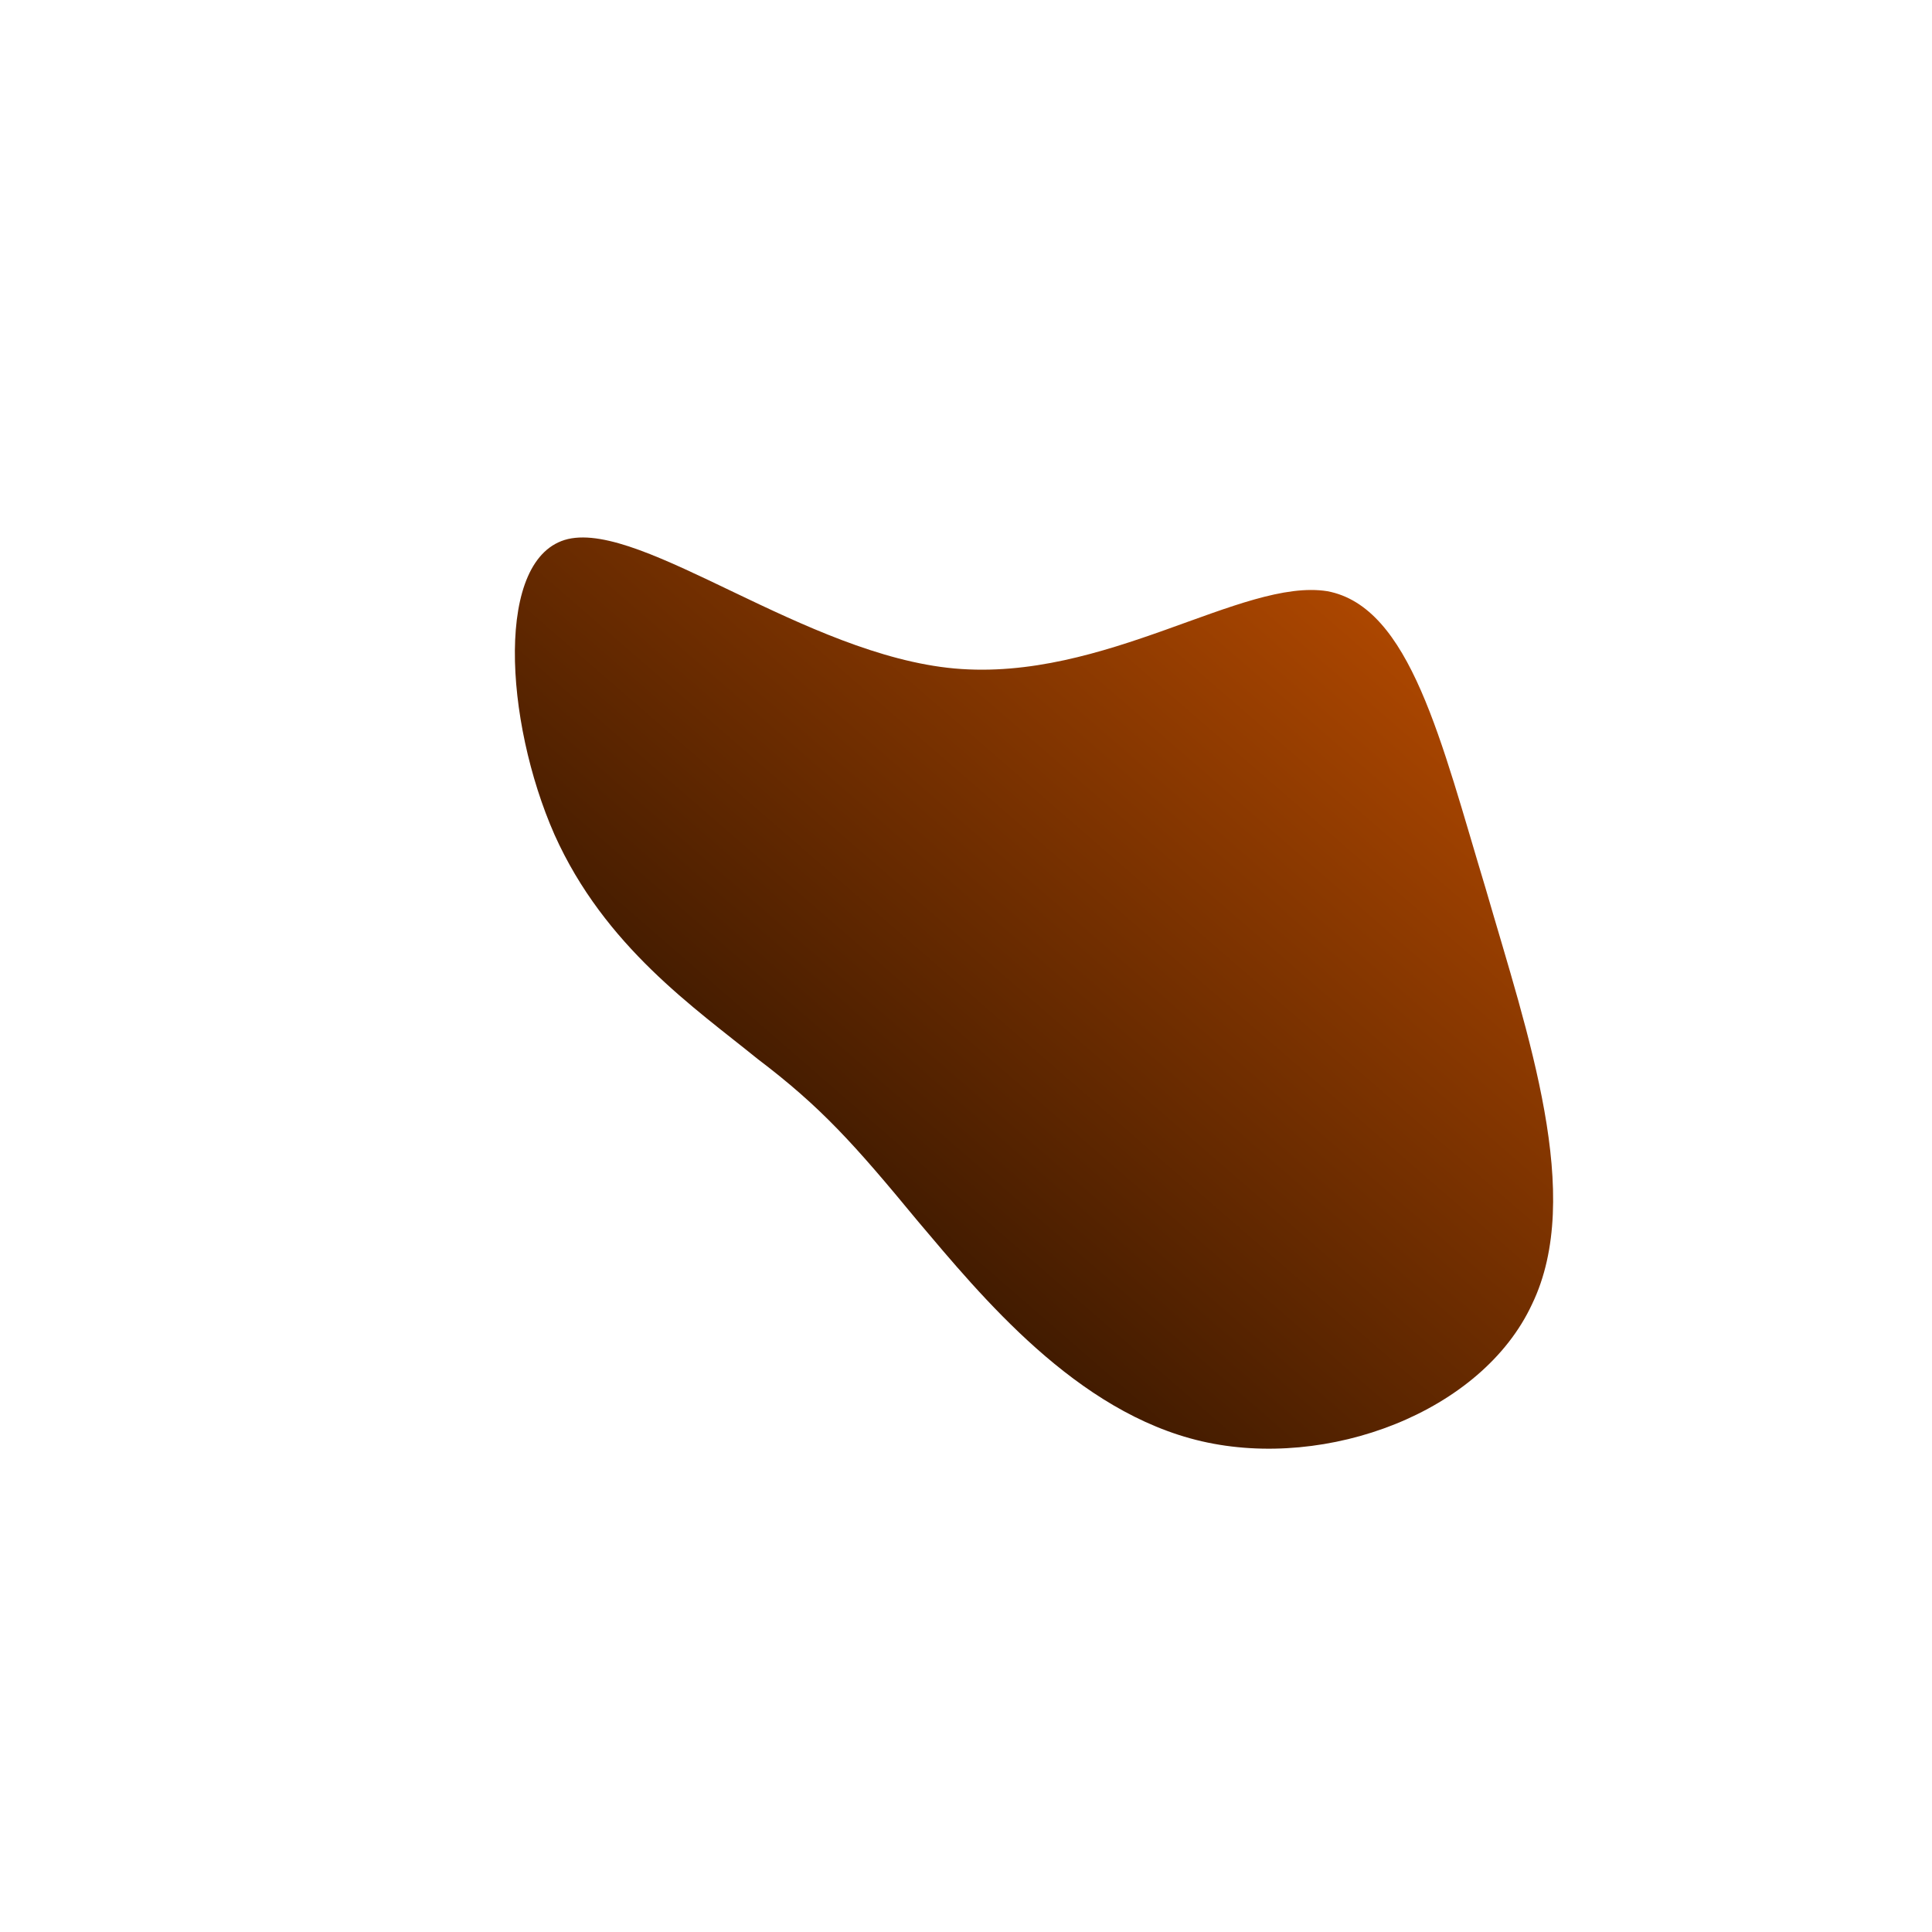 <!--?xml version="1.0" standalone="no"?-->              <svg id="sw-js-blob-svg" viewBox="0 0 100 100" xmlns="http://www.w3.org/2000/svg">                    <defs>                         <linearGradient id="sw-gradient" x1="0" x2="1" y1="1" y2="0">                            <stop id="stop1" stop-color="rgba(3.486, 1.548, 0.631, 1)" offset="0%"></stop>                            <stop id="stop2" stop-color="rgba(201.567, 82.362, 0, 1)" offset="100%"></stop>                        </linearGradient>                    </defs>                <path fill="url(#sw-gradient)" d="M18.7,-19.4C23,-18.6,24.6,-11.6,26.9,-4C29.1,3.6,32,11.9,29.3,17.5C26.7,23.1,18.7,26.1,12.2,24.6C5.7,23.1,0.8,17.1,-2.5,13.2C-5.8,9.2,-7.5,7.3,-10.8,4.8C-14,2.2,-18.7,-1,-21.3,-6.8C-23.9,-12.7,-24.4,-21.2,-20.6,-22.1C-16.7,-23,-8.3,-16.1,-0.6,-15.4C7.2,-14.7,14.3,-20.1,18.7,-19.4Z" width="100%" height="100%" transform="translate(50 50)" stroke-width="0" style="transition: 0.3s;" stroke="url(#sw-gradient)"></path>              </svg>